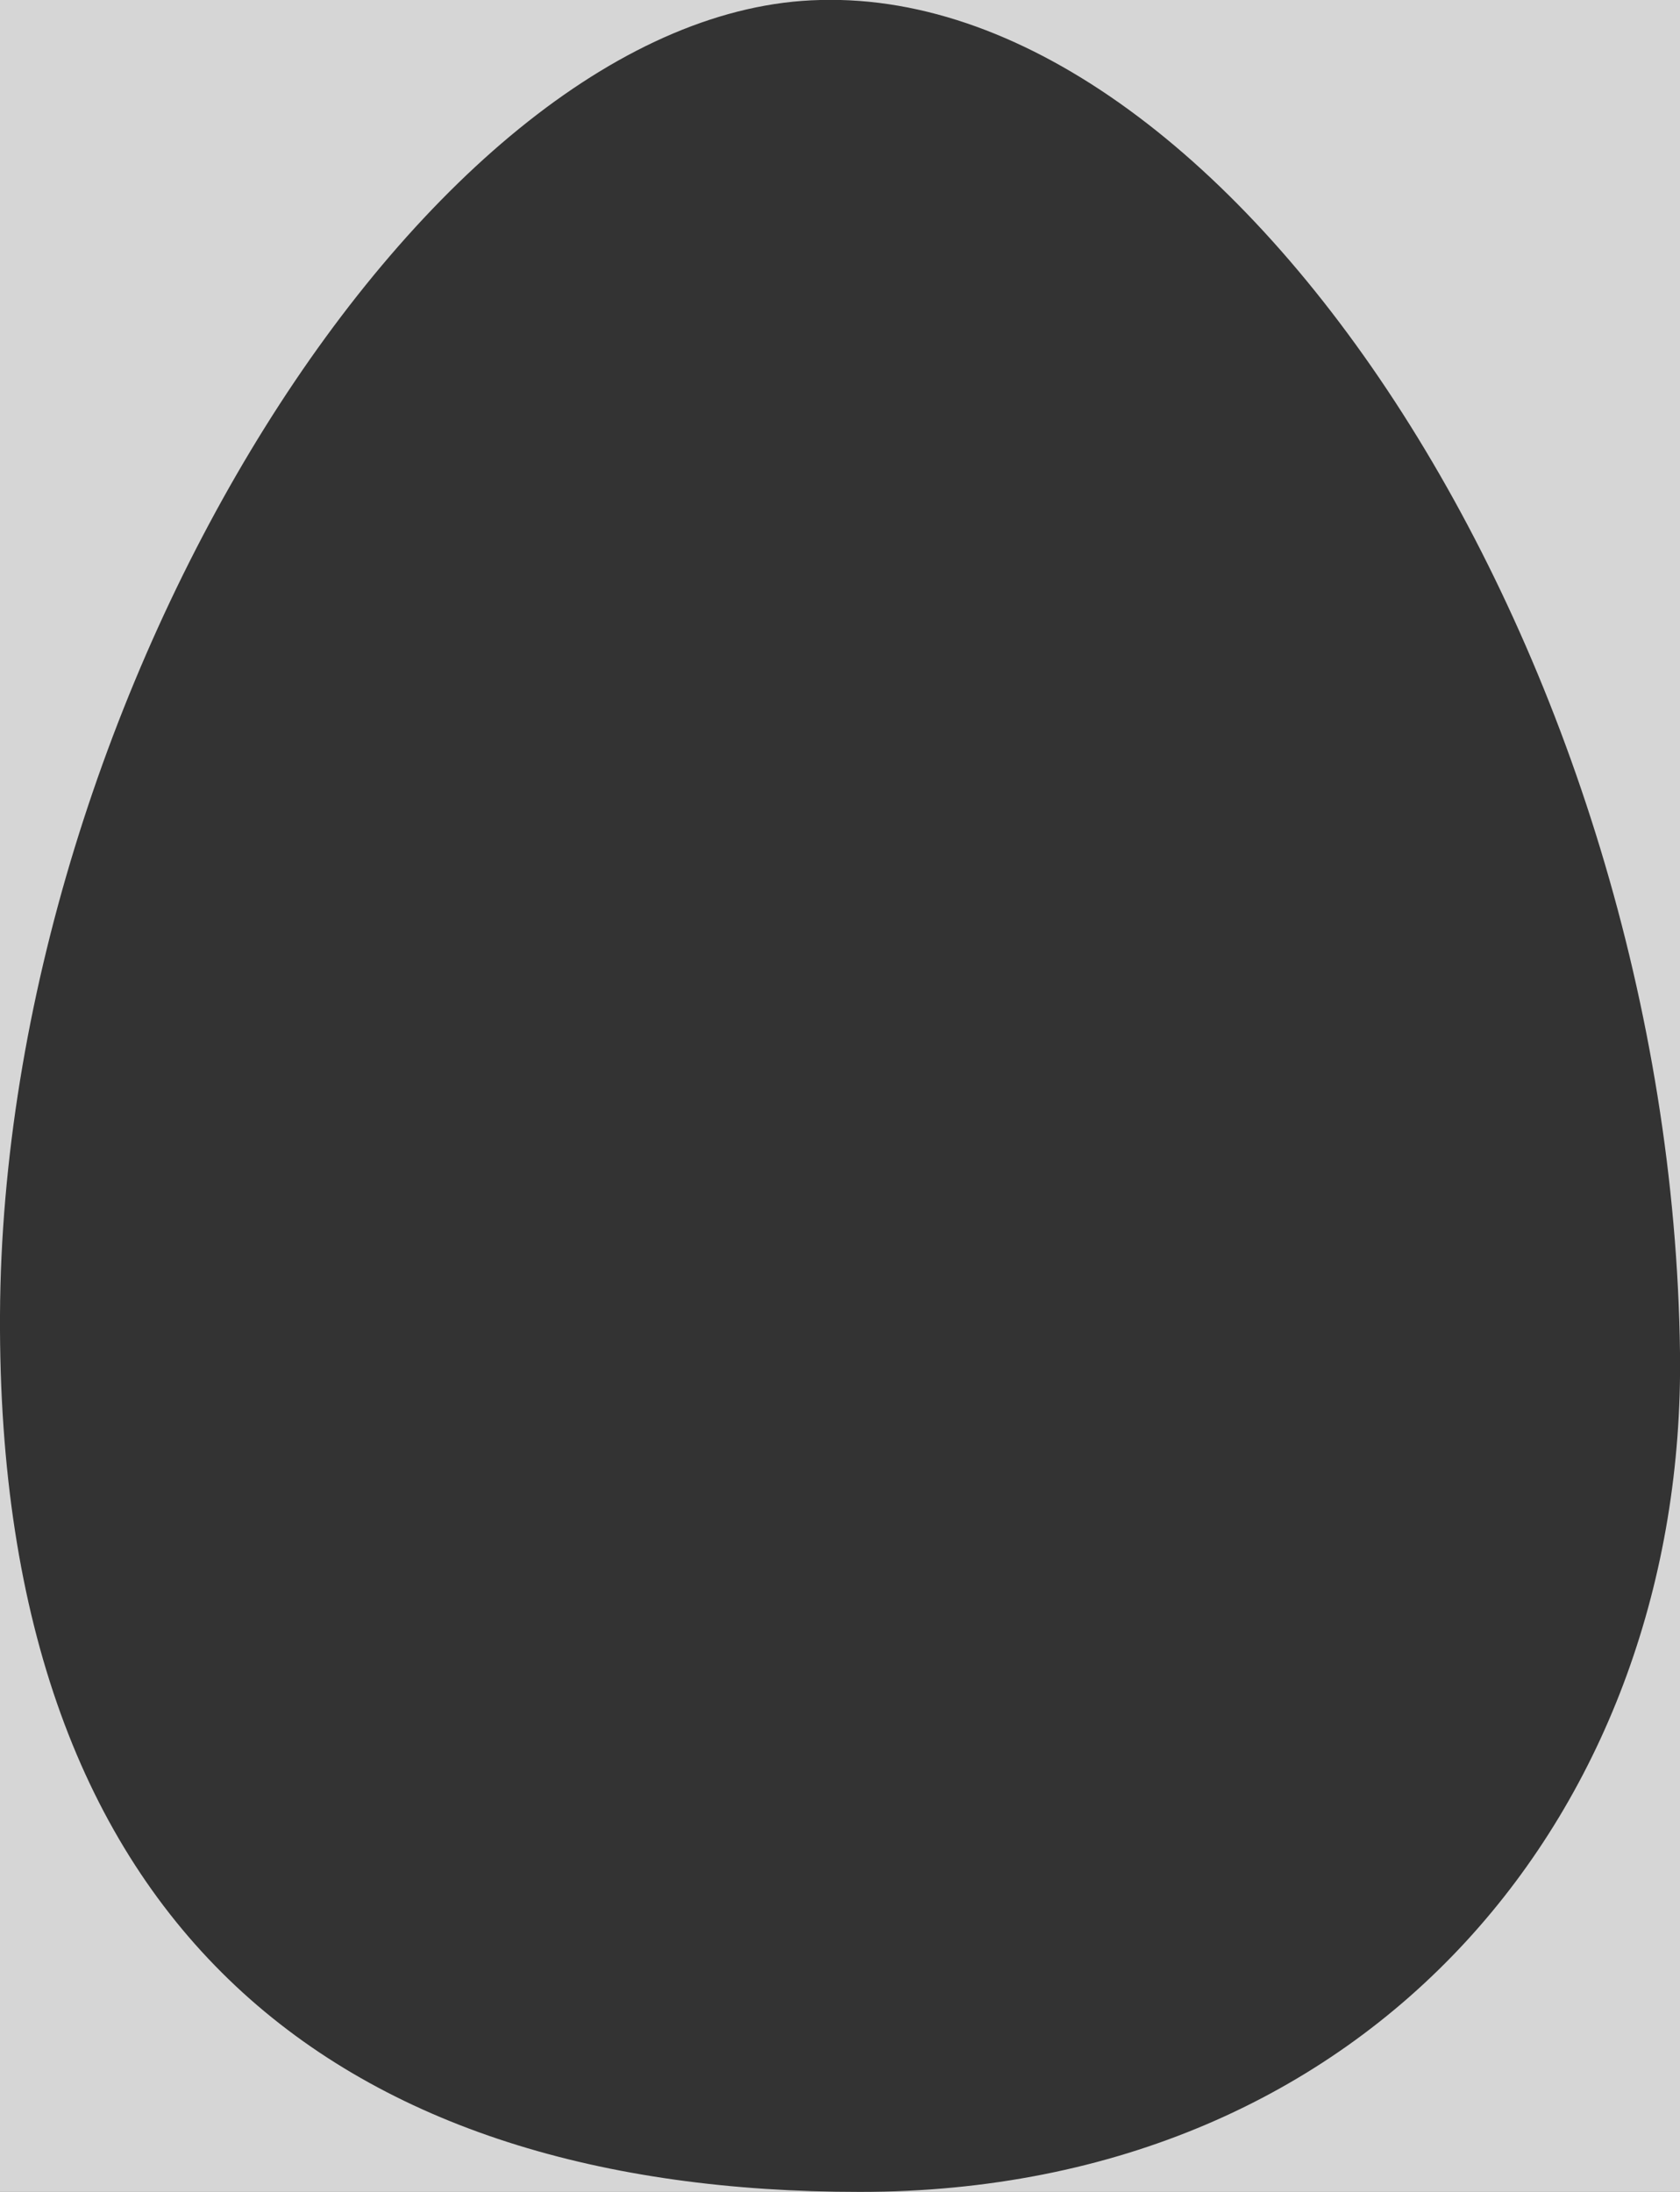 <?xml version="1.0" encoding="utf-8"?>
<!-- Generator: Adobe Illustrator 19.2.1, SVG Export Plug-In . SVG Version: 6.00 Build 0)  -->
<svg version="1.1" id="Layer_1" xmlns="http://www.w3.org/2000/svg" xmlns:xlink="http://www.w3.org/1999/xlink" x="0px" y="0px"
	 viewBox="0 0 460 600" style="enable-background:new 0 0 460 600;" xml:space="preserve">
<rect x="0" y="0" width="460" height="600" fill="#333333" stroke="none"/>
<style type="text/css">
	.st0{opacity:0.8;fill:#FFFFFF;enable-background:new    ;}
</style>
<path class="st0" d="M-52.1-42.4v716.8h564.5V-42.4H-52.1z M235.4,600C94.4,600-0.8,529.7,0,360C0.8,189.5,117.8,2.4,224.6,0
	c113.8-3.1,233,181.6,235.4,370.3C461.6,494.2,376.6,600,235.4,600z"/>
</svg>

